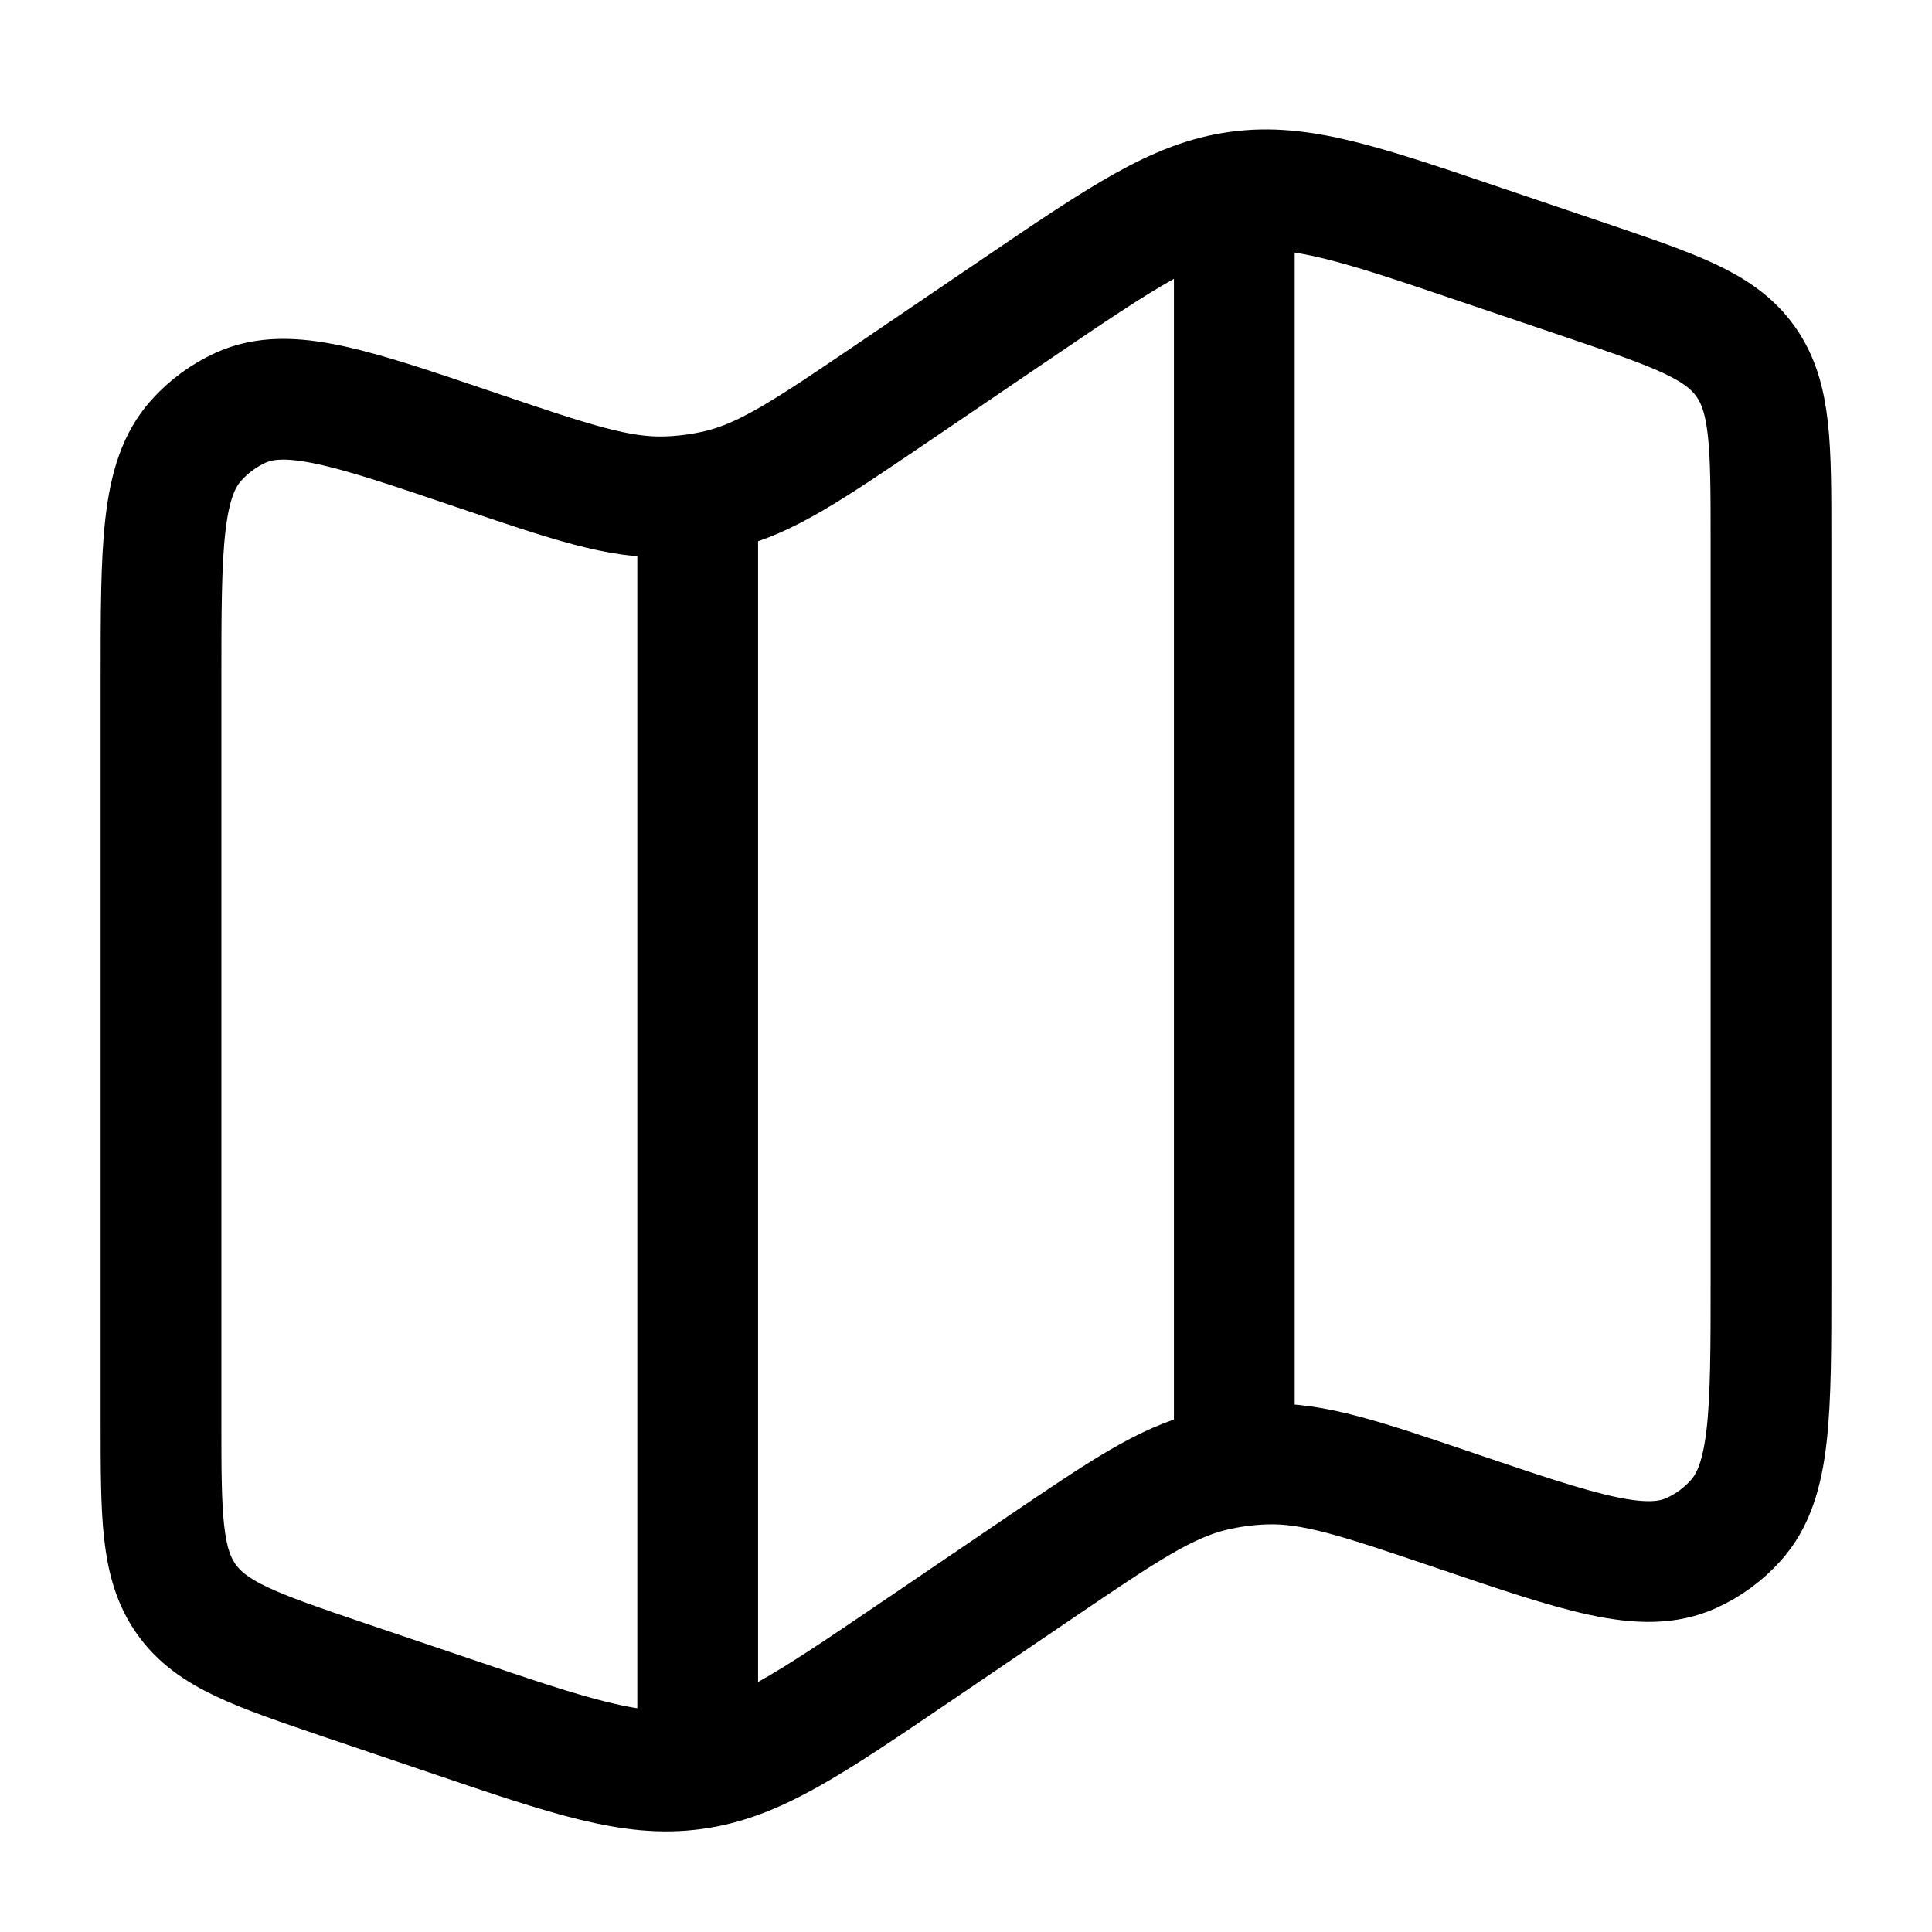 <!-- w24 / h24 -->
<svg width="1em" height="1em" viewBox="0 0 24 24" fill="none" xmlns="http://www.w3.org/2000/svg">
    <path d="M8.667 6.116V21.793M15.333 2V17.834M2 8.458C2 6.791 2 5.958 2.437 5.472C2.591 5.299 2.779 5.161 2.989 5.065C3.58 4.798 4.357 5.062 5.91 5.589C7.096 5.991 7.688 6.193 8.288 6.171C8.508 6.164 8.727 6.134 8.941 6.083C9.524 5.942 10.044 5.589 11.084 4.884L12.62 3.841C13.953 2.936 14.619 2.484 15.383 2.381C16.148 2.276 16.908 2.534 18.427 3.05L19.721 3.488C20.821 3.862 21.371 4.048 21.686 4.493C22 4.937 22 5.529 22 6.707V15.901C22 17.567 22 18.401 21.563 18.887C21.409 19.059 21.221 19.197 21.011 19.292C20.42 19.56 19.643 19.296 18.09 18.769C16.904 18.367 16.312 18.165 15.712 18.187C15.492 18.194 15.273 18.224 15.059 18.275C14.476 18.416 13.956 18.769 12.916 19.474L11.38 20.517C10.047 21.422 9.381 21.874 8.617 21.977C7.852 22.082 7.092 21.824 5.573 21.308L4.279 20.87C3.179 20.496 2.629 20.31 2.314 19.865C2 19.421 2 18.829 2 17.651V8.458Z" stroke="currentColor" stroke-width="1.5"/>
</svg>
